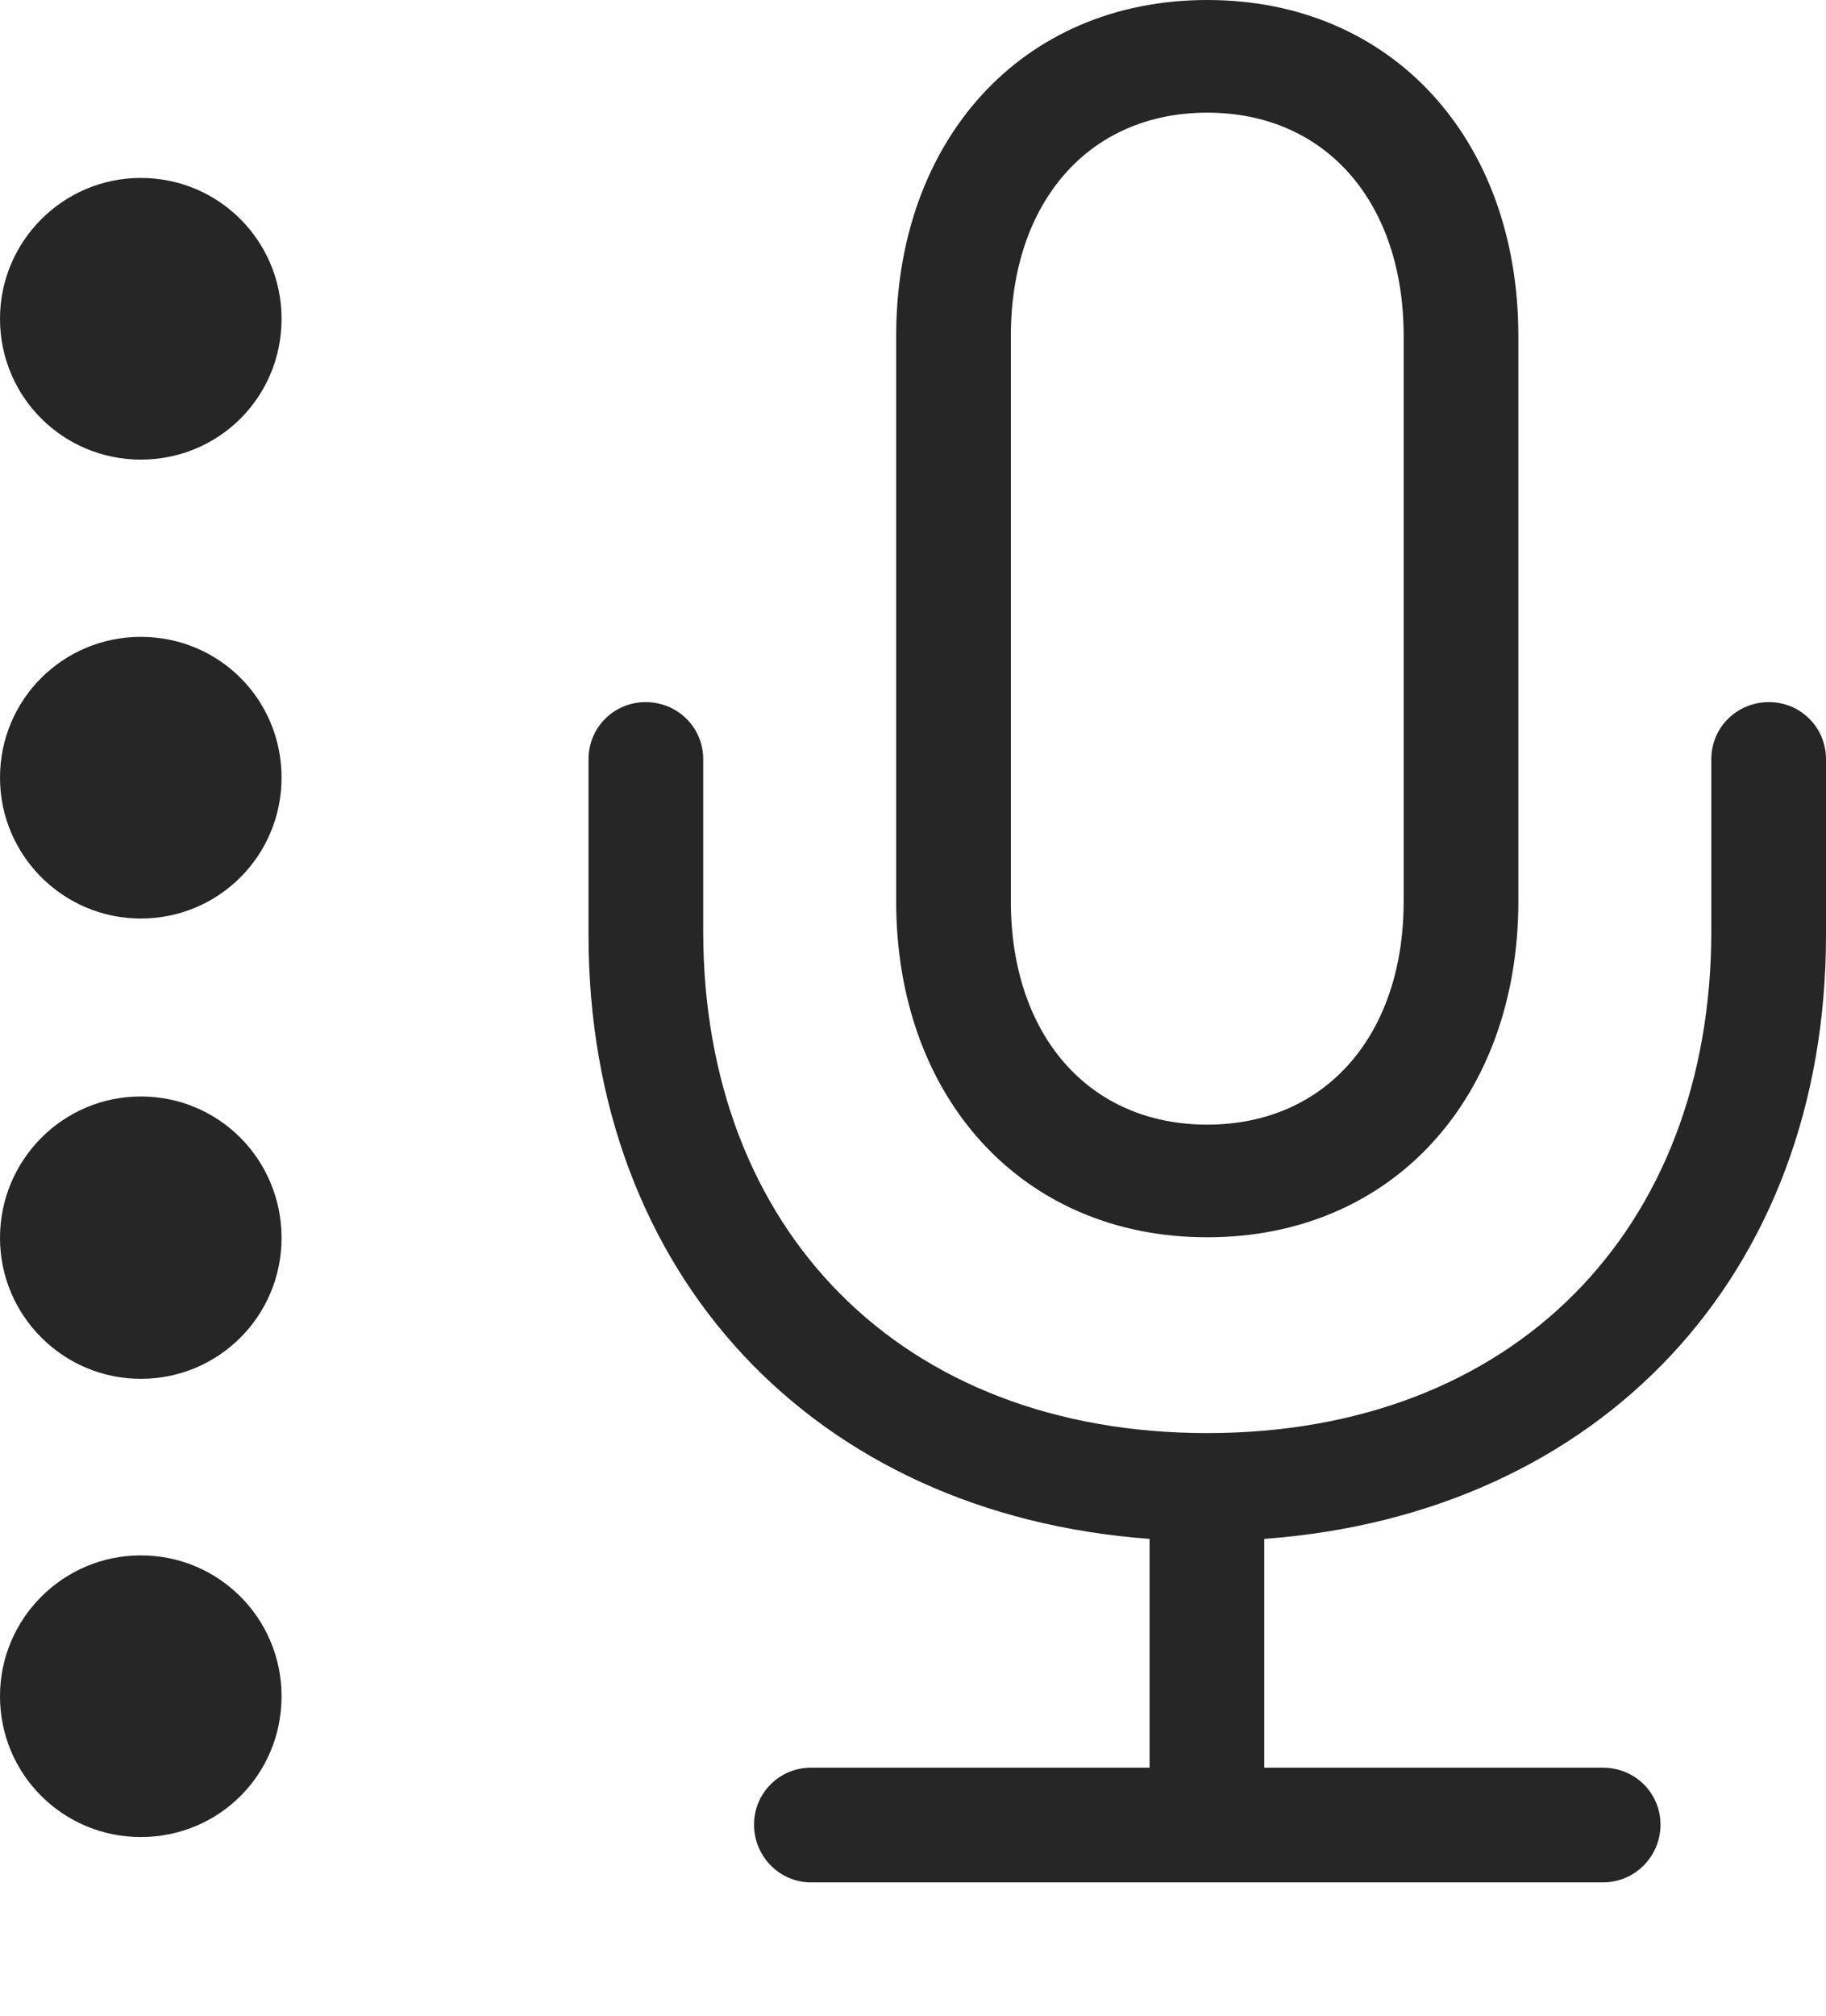 <?xml version="1.0" encoding="UTF-8"?>
<!--Generator: Apple Native CoreSVG 326-->
<!DOCTYPE svg
PUBLIC "-//W3C//DTD SVG 1.1//EN"
       "http://www.w3.org/Graphics/SVG/1.1/DTD/svg11.dtd">
<svg version="1.1" xmlns="http://www.w3.org/2000/svg" xmlns:xlink="http://www.w3.org/1999/xlink" viewBox="0 0 664.75 733.75">
 <g>
  <rect height="733.75" opacity="0" width="664.75" x="0" y="0"/>
  <path d="M51.25 167.25C79.75 167.25 102.5 144.5 102.5 116C102.5 87.75 79.75 64.75 51.25 64.75C23 64.75 0 87.75 0 116C0 144.5 23 167.25 51.25 167.25Z" fill="black" fill-opacity="0.85"/>
  <path d="M51.25 334.25C79.75 334.25 102.5 311.25 102.5 283C102.5 254.5 79.75 231.75 51.25 231.75C23 231.75 0 254.5 0 283C0 311.25 23 334.25 51.25 334.25Z" fill="black" fill-opacity="0.85"/>
  <path d="M51.25 501.75C79.75 501.75 102.5 478.75 102.5 450.5C102.5 422 79.75 399 51.25 399C23 399 0 422 0 450.5C0 478.75 23 501.75 51.25 501.75Z" fill="black" fill-opacity="0.85"/>
  <path d="M51.25 668.5C79.75 668.5 102.5 645.75 102.5 617.25C102.5 589 79.75 566 51.25 566C23 566 0 589 0 617.25C0 645.75 23 668.5 51.25 668.5Z" fill="black" fill-opacity="0.85"/>
  <path d="M214.25 340.25C214.25 463.75 296.25 551 418.5 560L418.5 643.25L295.25 643.25C283.75 643.25 274.5 652.5 274.5 664C274.5 675.5 283.75 685 295.25 685L583.5 685C595.25 685 604.5 675.5 604.5 664C604.5 652.5 595.25 643.25 583.5 643.25L460.25 643.25L460.25 560C582.75 551 664.75 463.75 664.75 340.25L664.75 276.25C664.75 264.75 655.5 255.5 644 255.5C632.25 255.5 623 264.75 623 276.25L623 338.75C623 447.75 550.75 521.5 439.5 521.5C328.25 521.5 256 447.75 256 338.75L256 276.25C256 264.75 246.75 255.5 235 255.5C223.5 255.5 214.25 264.75 214.25 276.25ZM326.25 328C326.25 399.25 372 450.25 439.5 450.25C507 450.25 552.75 399.25 552.75 328L552.75 122.25C552.75 51 507 0 439.5 0C372 0 326.25 51 326.25 122.25ZM368 328L368 122.25C368 73.75 396.25 41 439.5 41C482.75 41 511 73.75 511 122.25L511 328C511 376.5 482.75 409.25 439.5 409.25C396.25 409.25 368 376.5 368 328Z" fill="black" fill-opacity="0.85"/>
 </g>
</svg>
